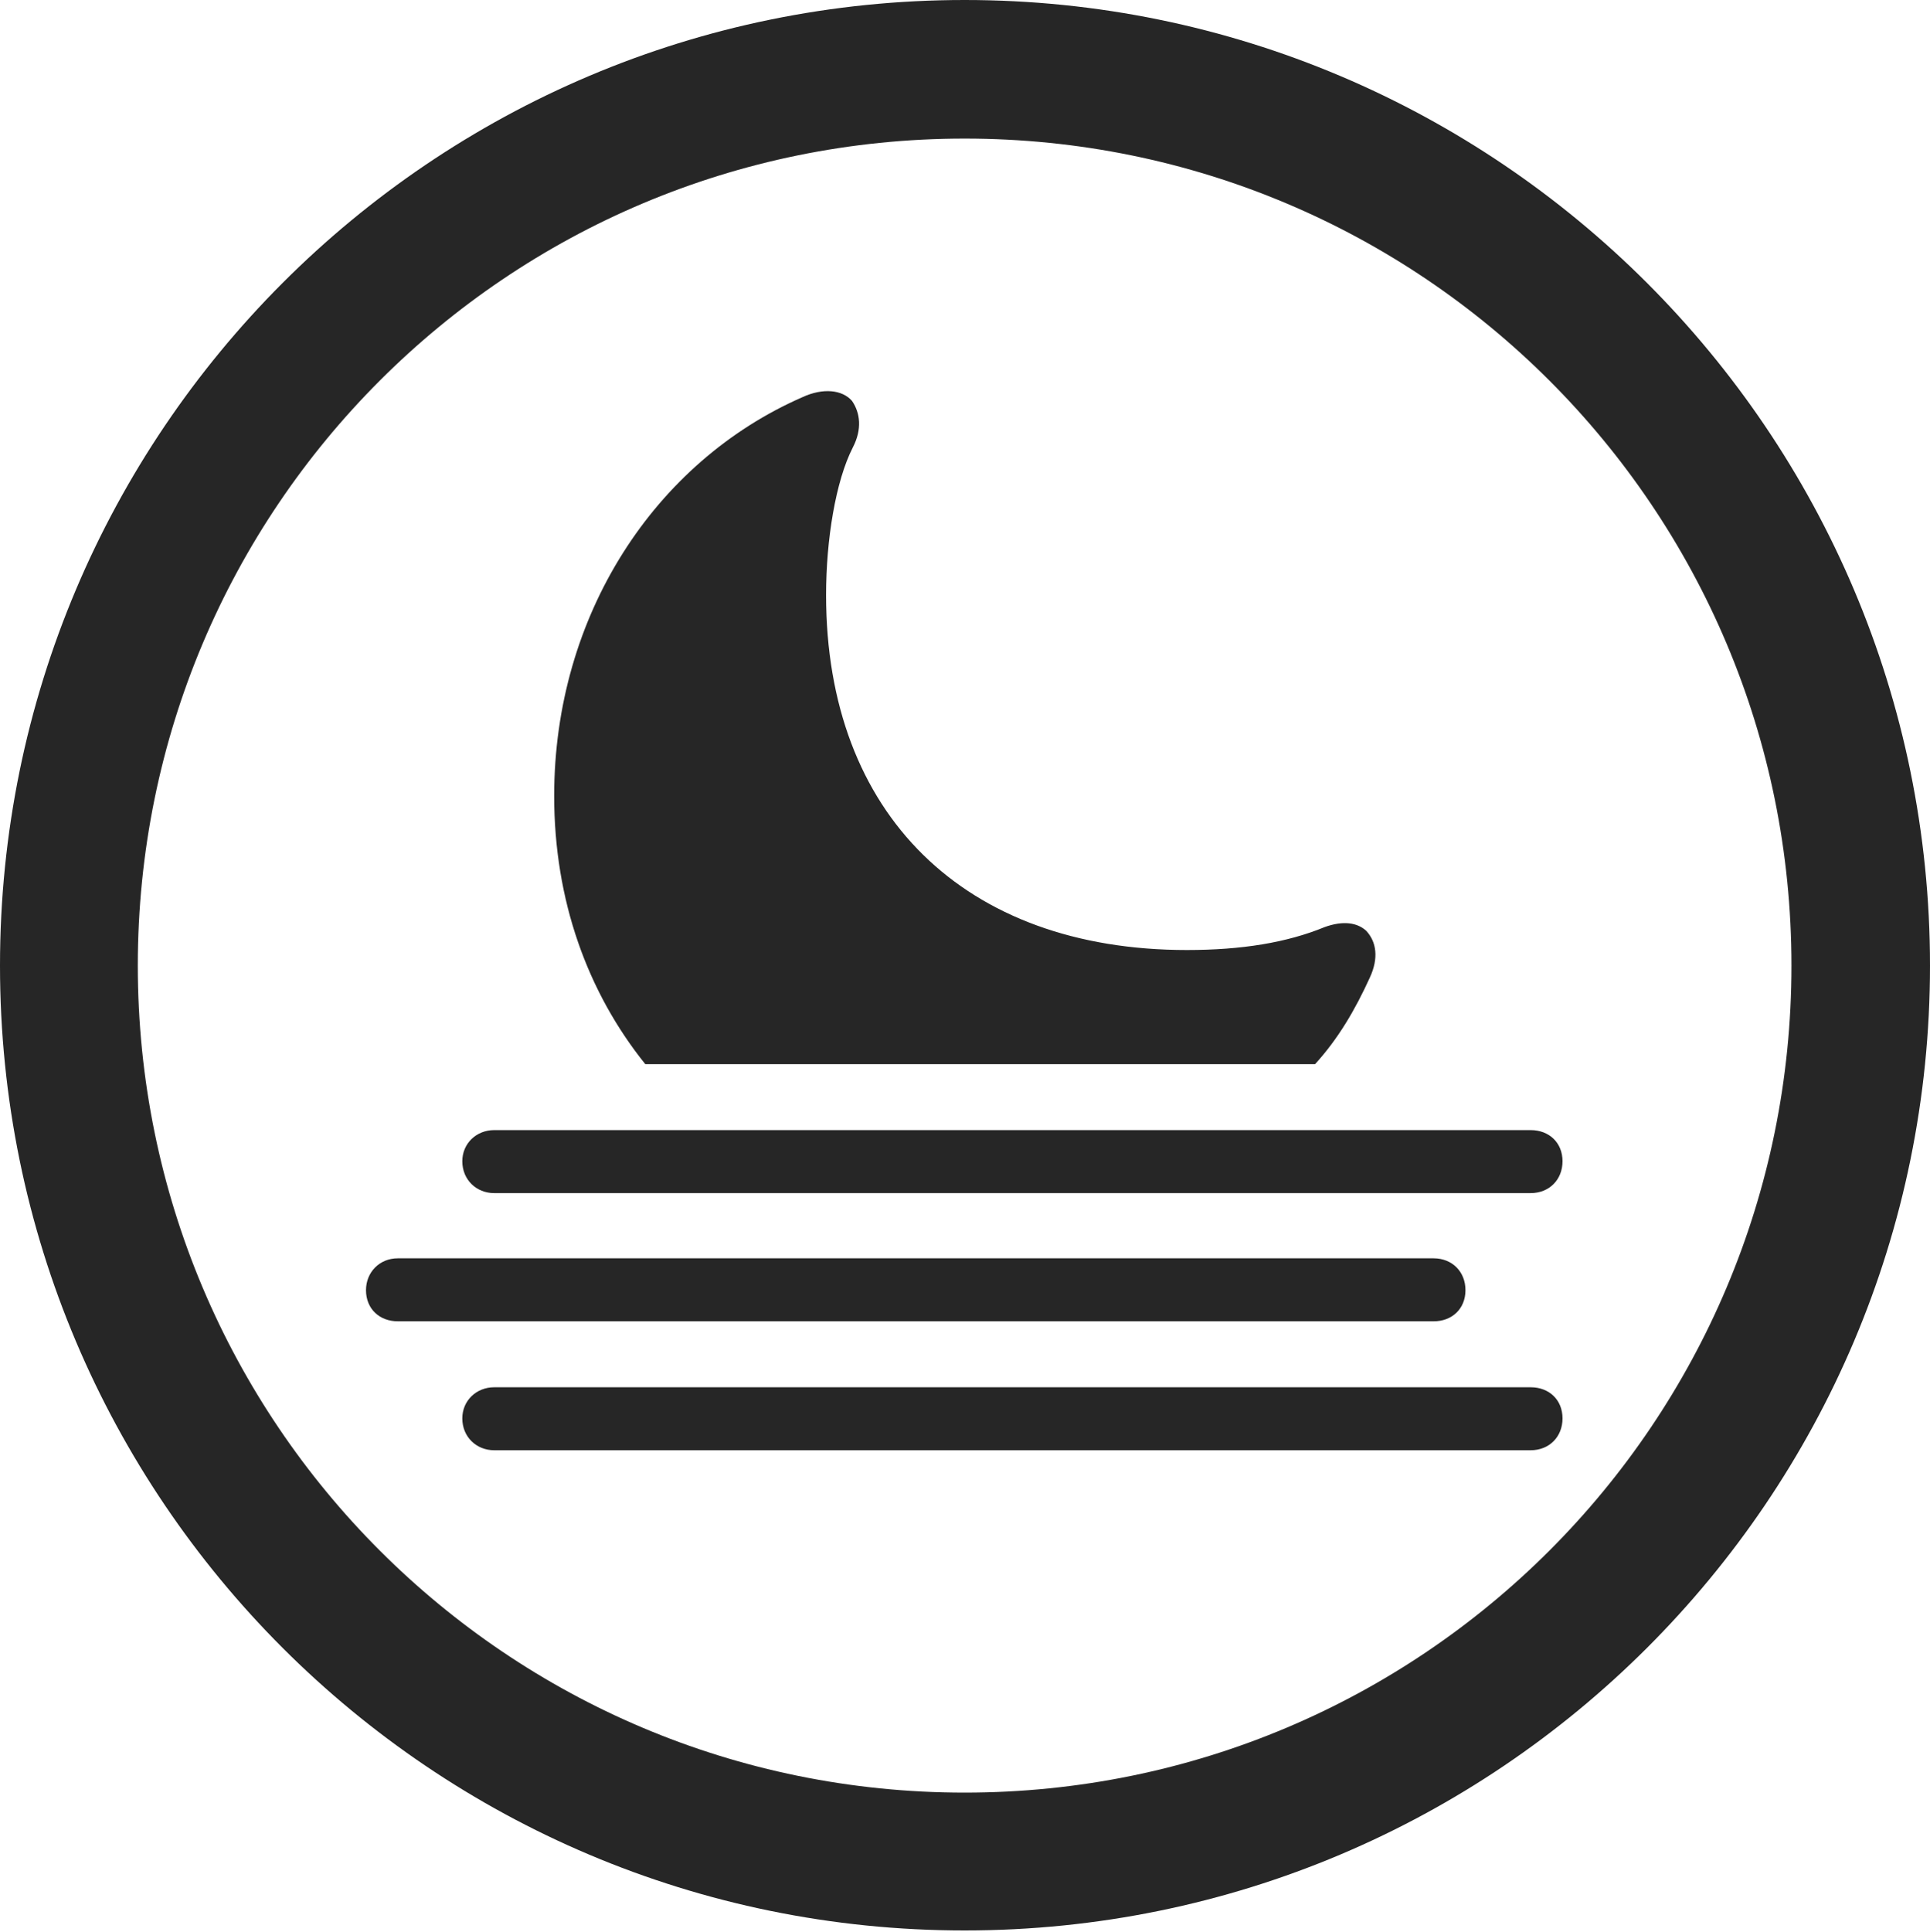 <?xml version="1.0" encoding="UTF-8"?>
<!--Generator: Apple Native CoreSVG 326-->
<!DOCTYPE svg
PUBLIC "-//W3C//DTD SVG 1.1//EN"
       "http://www.w3.org/Graphics/SVG/1.1/DTD/svg11.dtd">
<svg version="1.1" xmlns="http://www.w3.org/2000/svg" xmlns:xlink="http://www.w3.org/1999/xlink" viewBox="0 0 651.25 651.75">
 <g>
  <rect height="651.75" opacity="0" width="651.25" x="0" y="0"/>
  <path d="M325.5 651.25C505.25 651.25 651.25 505.5 651.25 325.75C651.25 146 505.25 0 325.5 0C145.75 0 0 146 0 325.75C0 505.5 145.75 651.25 325.5 651.25ZM325.5 604.75C171.25 604.75 46.5 480 46.5 325.75C46.5 171.5 171.25 46.75 325.5 46.75C479.75 46.75 604.5 171.5 604.5 325.75C604.5 480 479.75 604.75 325.5 604.75Z" fill="black" fill-opacity="0.85"/>
  <path d="M217.75 359L443.75 359C451.5 350.5 457.25 340.75 462.25 329.75C465.25 323.25 464.5 317.75 461 314C458 311.25 453.25 310.5 447 312.75C434.25 318 419 320.5 400.5 320.5C325.5 320.5 278.75 274.75 278.75 200.75C278.75 182 282 162.25 287.75 151C291 144.75 290.25 139.25 287.5 135.25C284.25 131.5 277.75 130.75 270.75 134C221 155.75 187 207.5 187 268.5C187 303.75 198.25 334.75 217.75 359ZM166.75 402.5L516.5 402.5C522.75 402.5 527.25 398 527.25 391.75C527.25 385.5 522.75 381.25 516.5 381.25L166.75 381.25C160.75 381.25 156 385.75 156 391.75C156 398 160.75 402.5 166.75 402.5ZM134.25 445.75L483.75 445.75C490 445.75 494.5 441.5 494.5 435.25C494.5 429 490 424.5 483.75 424.5L134.25 424.5C128 424.5 123.5 429.25 123.5 435.25C123.5 441.5 128 445.75 134.25 445.75ZM166.75 489.25L516.5 489.25C522.75 489.25 527.25 484.75 527.25 478.5C527.25 472.25 522.75 468 516.5 468L166.75 468C160.75 468 156 472.5 156 478.5C156 484.75 160.75 489.25 166.75 489.25Z" fill="black" fill-opacity="0.85"/>
 </g>
</svg>
